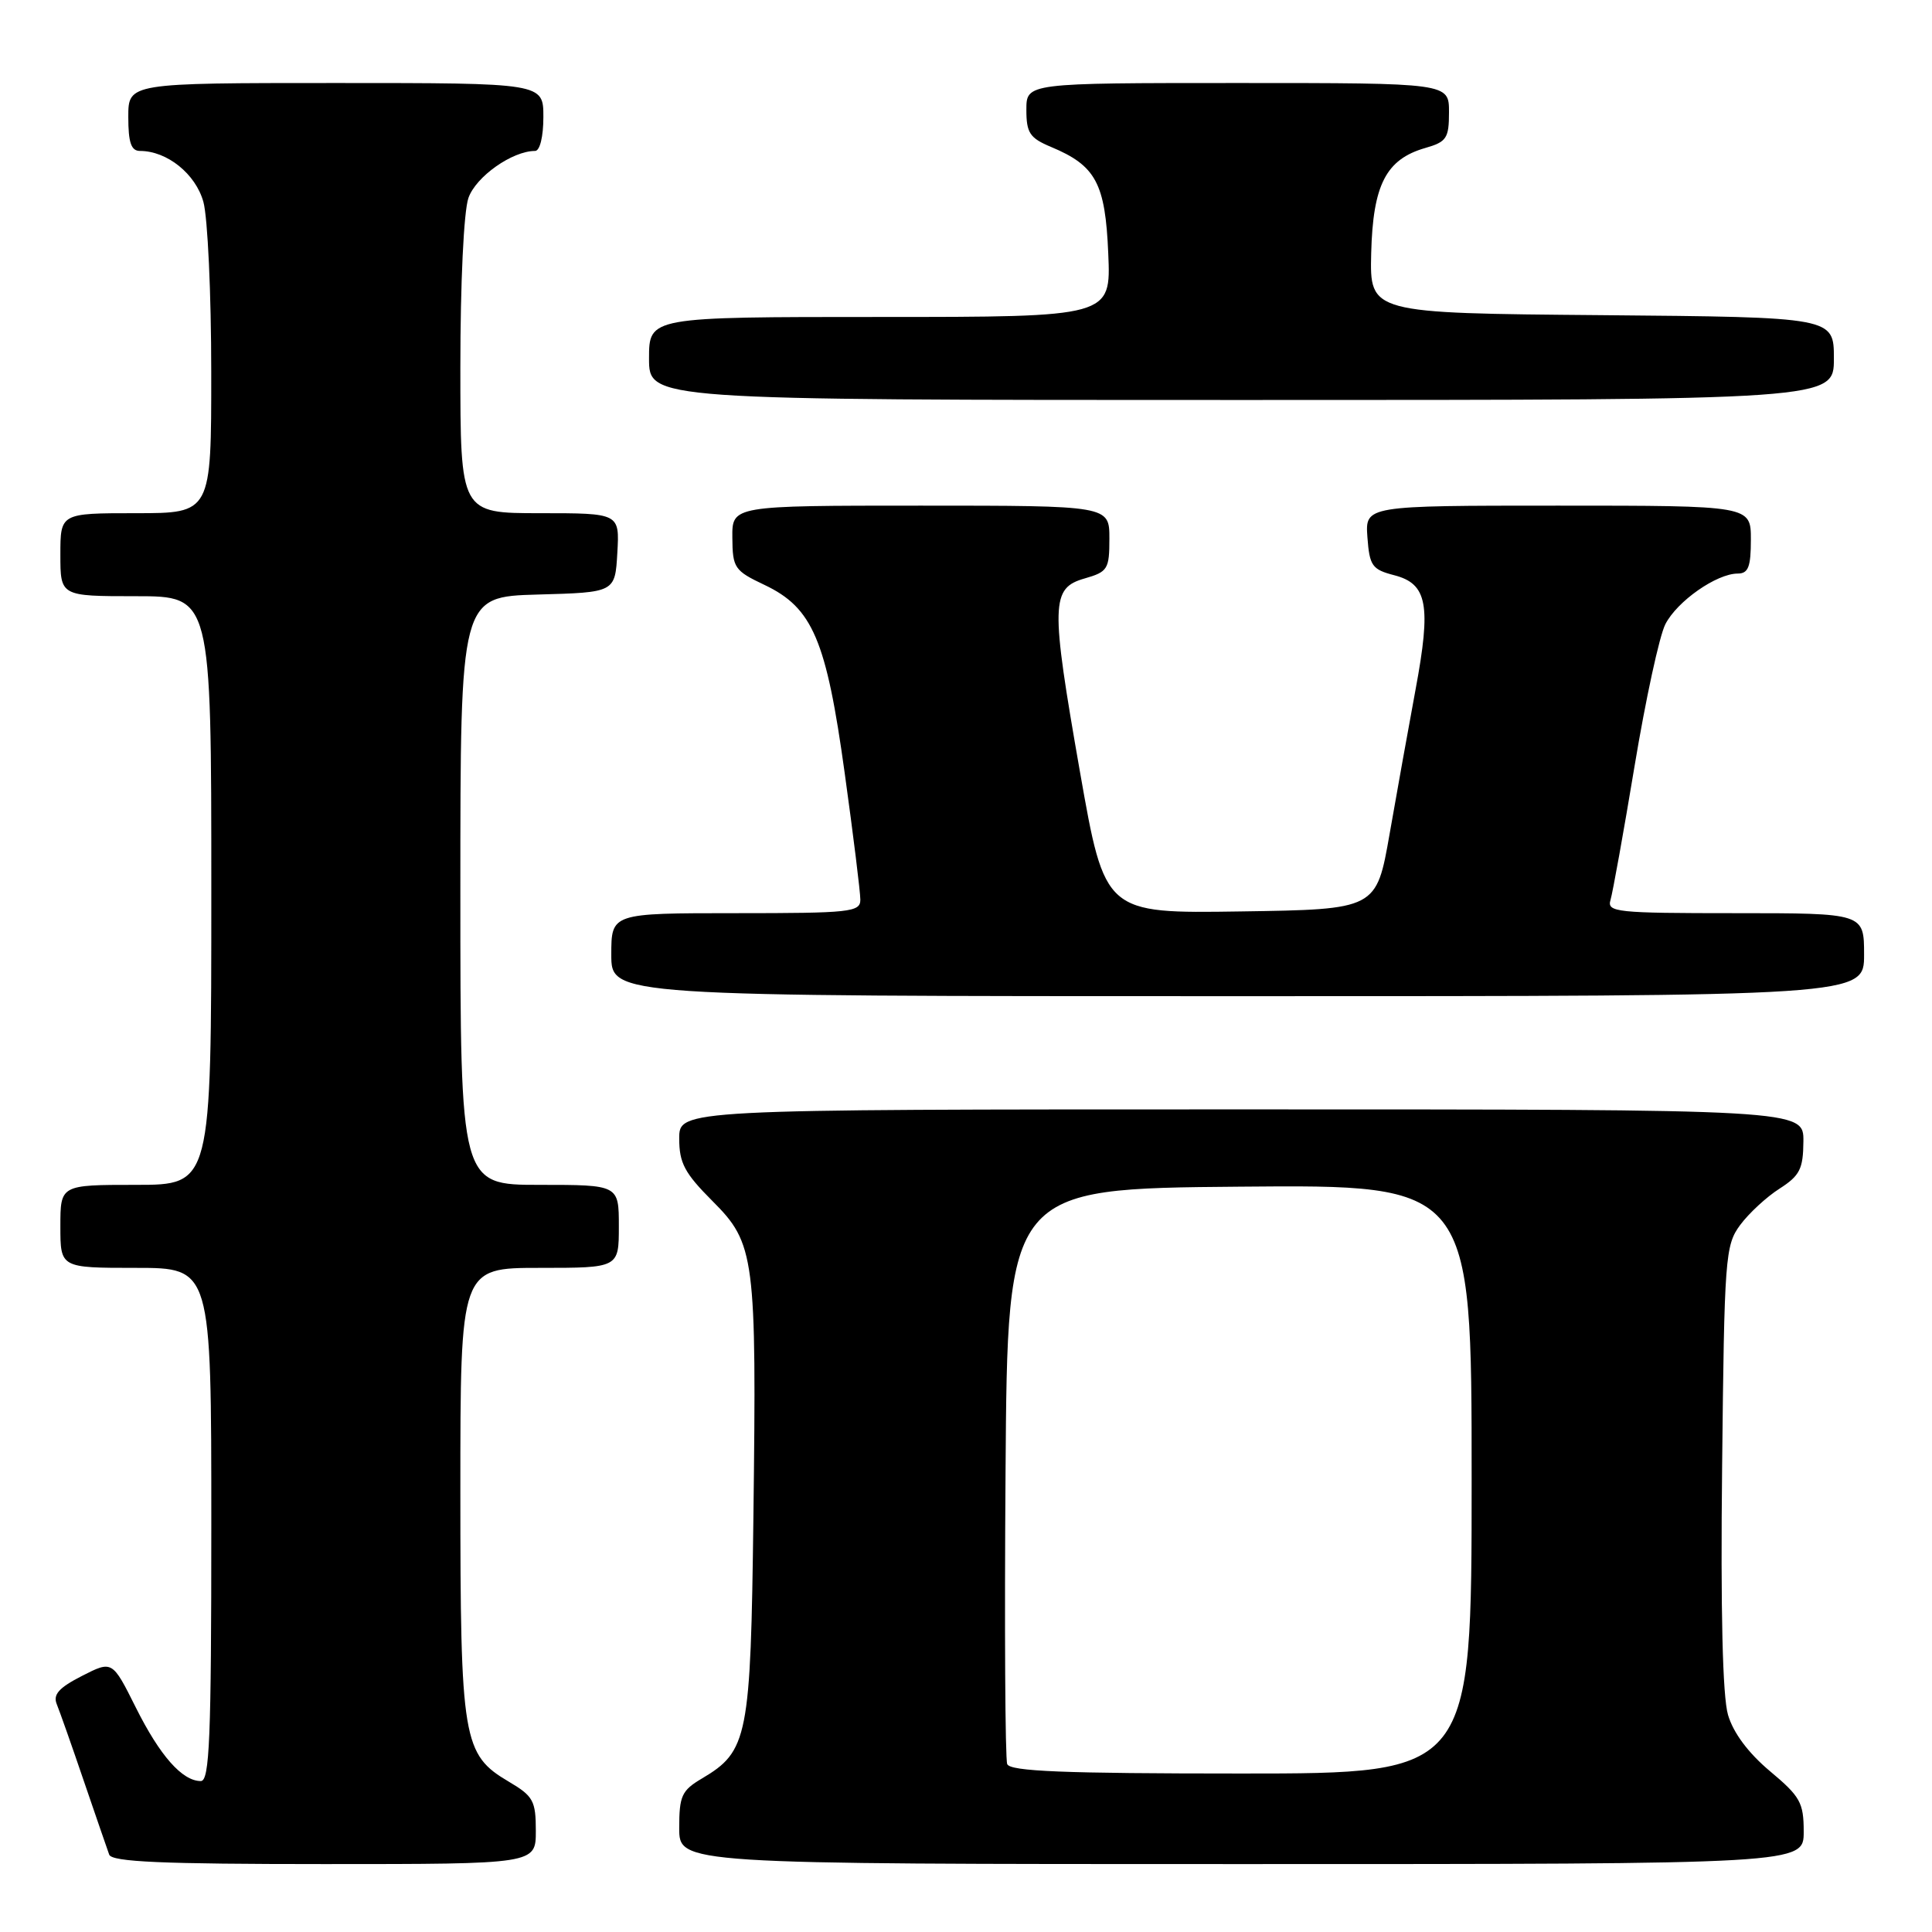 <?xml version="1.0" encoding="UTF-8" standalone="no"?>
<!DOCTYPE svg PUBLIC "-//W3C//DTD SVG 1.1//EN" "http://www.w3.org/Graphics/SVG/1.1/DTD/svg11.dtd" >
<svg xmlns="http://www.w3.org/2000/svg" xmlns:xlink="http://www.w3.org/1999/xlink" version="1.1" viewBox="0 0 256 256">
 <g >
 <path fill="currentColor"
d=" M 71.00 242.60 C 71.00 238.62 70.66 238.00 67.45 236.10 C 61.31 232.48 61.00 230.64 61.00 197.53 C 61.00 168.00 61.00 168.00 71.50 168.00 C 82.00 168.00 82.00 168.00 82.00 162.50 C 82.00 157.00 82.00 157.00 71.50 157.00 C 61.00 157.00 61.00 157.00 61.00 118.03 C 61.00 79.07 61.00 79.07 71.25 78.78 C 81.50 78.50 81.50 78.50 81.80 73.25 C 82.10 68.00 82.10 68.00 71.55 68.00 C 61.00 68.00 61.00 68.00 61.00 48.65 C 61.00 37.49 61.45 28.00 62.07 26.23 C 63.06 23.40 67.88 20.00 70.90 20.00 C 71.54 20.00 72.00 18.10 72.00 15.50 C 72.00 11.00 72.00 11.00 44.50 11.00 C 17.00 11.00 17.00 11.00 17.00 15.50 C 17.00 18.90 17.38 20.00 18.55 20.00 C 22.14 20.00 25.92 23.04 26.95 26.75 C 27.52 28.81 27.99 38.94 27.99 49.25 C 28.00 68.00 28.00 68.00 18.00 68.00 C 8.00 68.00 8.00 68.00 8.00 73.50 C 8.00 79.00 8.00 79.00 18.00 79.00 C 28.00 79.00 28.00 79.00 28.00 118.00 C 28.00 157.00 28.00 157.00 18.00 157.00 C 8.00 157.00 8.00 157.00 8.00 162.50 C 8.00 168.00 8.00 168.00 18.00 168.00 C 28.00 168.00 28.00 168.00 28.00 202.00 C 28.00 230.35 27.77 236.00 26.61 236.00 C 24.15 236.00 21.19 232.65 18.00 226.26 C 14.88 220.02 14.88 220.02 10.86 222.07 C 7.81 223.63 7.00 224.53 7.52 225.81 C 7.90 226.74 9.52 231.32 11.11 236.00 C 12.71 240.68 14.22 245.06 14.47 245.75 C 14.83 246.71 21.46 247.00 42.97 247.00 C 71.00 247.00 71.00 247.00 71.00 242.60 Z  M 239.00 242.71 C 239.00 238.86 238.55 238.05 234.53 234.69 C 231.67 232.29 229.67 229.62 228.97 227.23 C 228.25 224.78 227.98 213.47 228.19 194.32 C 228.48 166.58 228.60 165.00 230.58 162.32 C 231.73 160.77 234.07 158.60 235.80 157.50 C 238.48 155.78 238.93 154.90 238.96 151.25 C 239.00 147.00 239.00 147.00 164.50 147.00 C 90.00 147.00 90.00 147.00 90.00 150.87 C 90.00 154.11 90.72 155.45 94.40 159.14 C 100.04 164.78 100.26 166.48 99.83 201.00 C 99.47 230.24 99.11 232.05 93.01 235.66 C 90.33 237.24 90.00 237.96 90.00 242.22 C 90.00 247.00 90.00 247.00 164.50 247.00 C 239.00 247.00 239.00 247.00 239.00 242.71 Z  M 247.00 126.50 C 247.00 121.00 247.00 121.00 229.93 121.00 C 214.14 121.00 212.91 120.87 213.40 119.25 C 213.69 118.29 215.13 110.30 216.59 101.50 C 218.05 92.70 219.88 84.24 220.67 82.71 C 222.22 79.67 227.45 76.01 230.25 76.00 C 231.66 76.00 232.00 75.12 232.00 71.50 C 232.00 67.00 232.00 67.00 206.44 67.00 C 180.89 67.00 180.89 67.00 181.19 71.19 C 181.47 74.98 181.81 75.46 184.74 76.22 C 189.13 77.35 189.66 80.15 187.57 91.36 C 186.64 96.39 185.09 105.00 184.13 110.50 C 182.38 120.50 182.38 120.50 164.39 120.77 C 146.40 121.04 146.40 121.04 143.10 102.27 C 139.19 79.95 139.24 77.92 143.75 76.64 C 146.78 75.77 147.00 75.41 147.00 71.36 C 147.00 67.00 147.00 67.00 122.00 67.00 C 97.00 67.00 97.00 67.00 97.04 71.25 C 97.07 75.25 97.32 75.62 101.29 77.50 C 107.68 80.53 109.49 84.78 111.93 102.46 C 113.07 110.68 114.00 118.22 114.00 119.21 C 114.00 120.86 112.70 121.00 97.50 121.00 C 81.00 121.00 81.00 121.00 81.00 126.50 C 81.00 132.00 81.00 132.00 164.00 132.00 C 247.00 132.00 247.00 132.00 247.00 126.50 Z  M 243.00 47.51 C 243.00 42.03 243.00 42.03 212.25 41.76 C 181.50 41.50 181.50 41.50 181.69 33.56 C 181.92 24.48 183.65 21.11 188.85 19.61 C 191.68 18.80 192.00 18.32 192.00 14.86 C 192.00 11.00 192.00 11.00 164.00 11.00 C 136.00 11.00 136.00 11.00 136.00 14.55 C 136.00 17.62 136.45 18.29 139.27 19.47 C 145.21 21.95 146.46 24.28 146.85 33.60 C 147.21 42.00 147.21 42.00 116.60 42.00 C 86.00 42.00 86.00 42.00 86.00 47.50 C 86.00 53.00 86.00 53.00 164.50 53.00 C 243.00 53.00 243.00 53.00 243.00 47.51 Z  M 133.46 233.75 C 133.19 233.06 133.09 215.62 133.24 195.00 C 133.50 157.50 133.50 157.50 164.25 157.24 C 195.00 156.97 195.00 156.97 195.00 195.99 C 195.00 235.00 195.00 235.00 164.47 235.00 C 140.92 235.00 133.83 234.71 133.46 233.75 Z "/>
</g>
</svg>